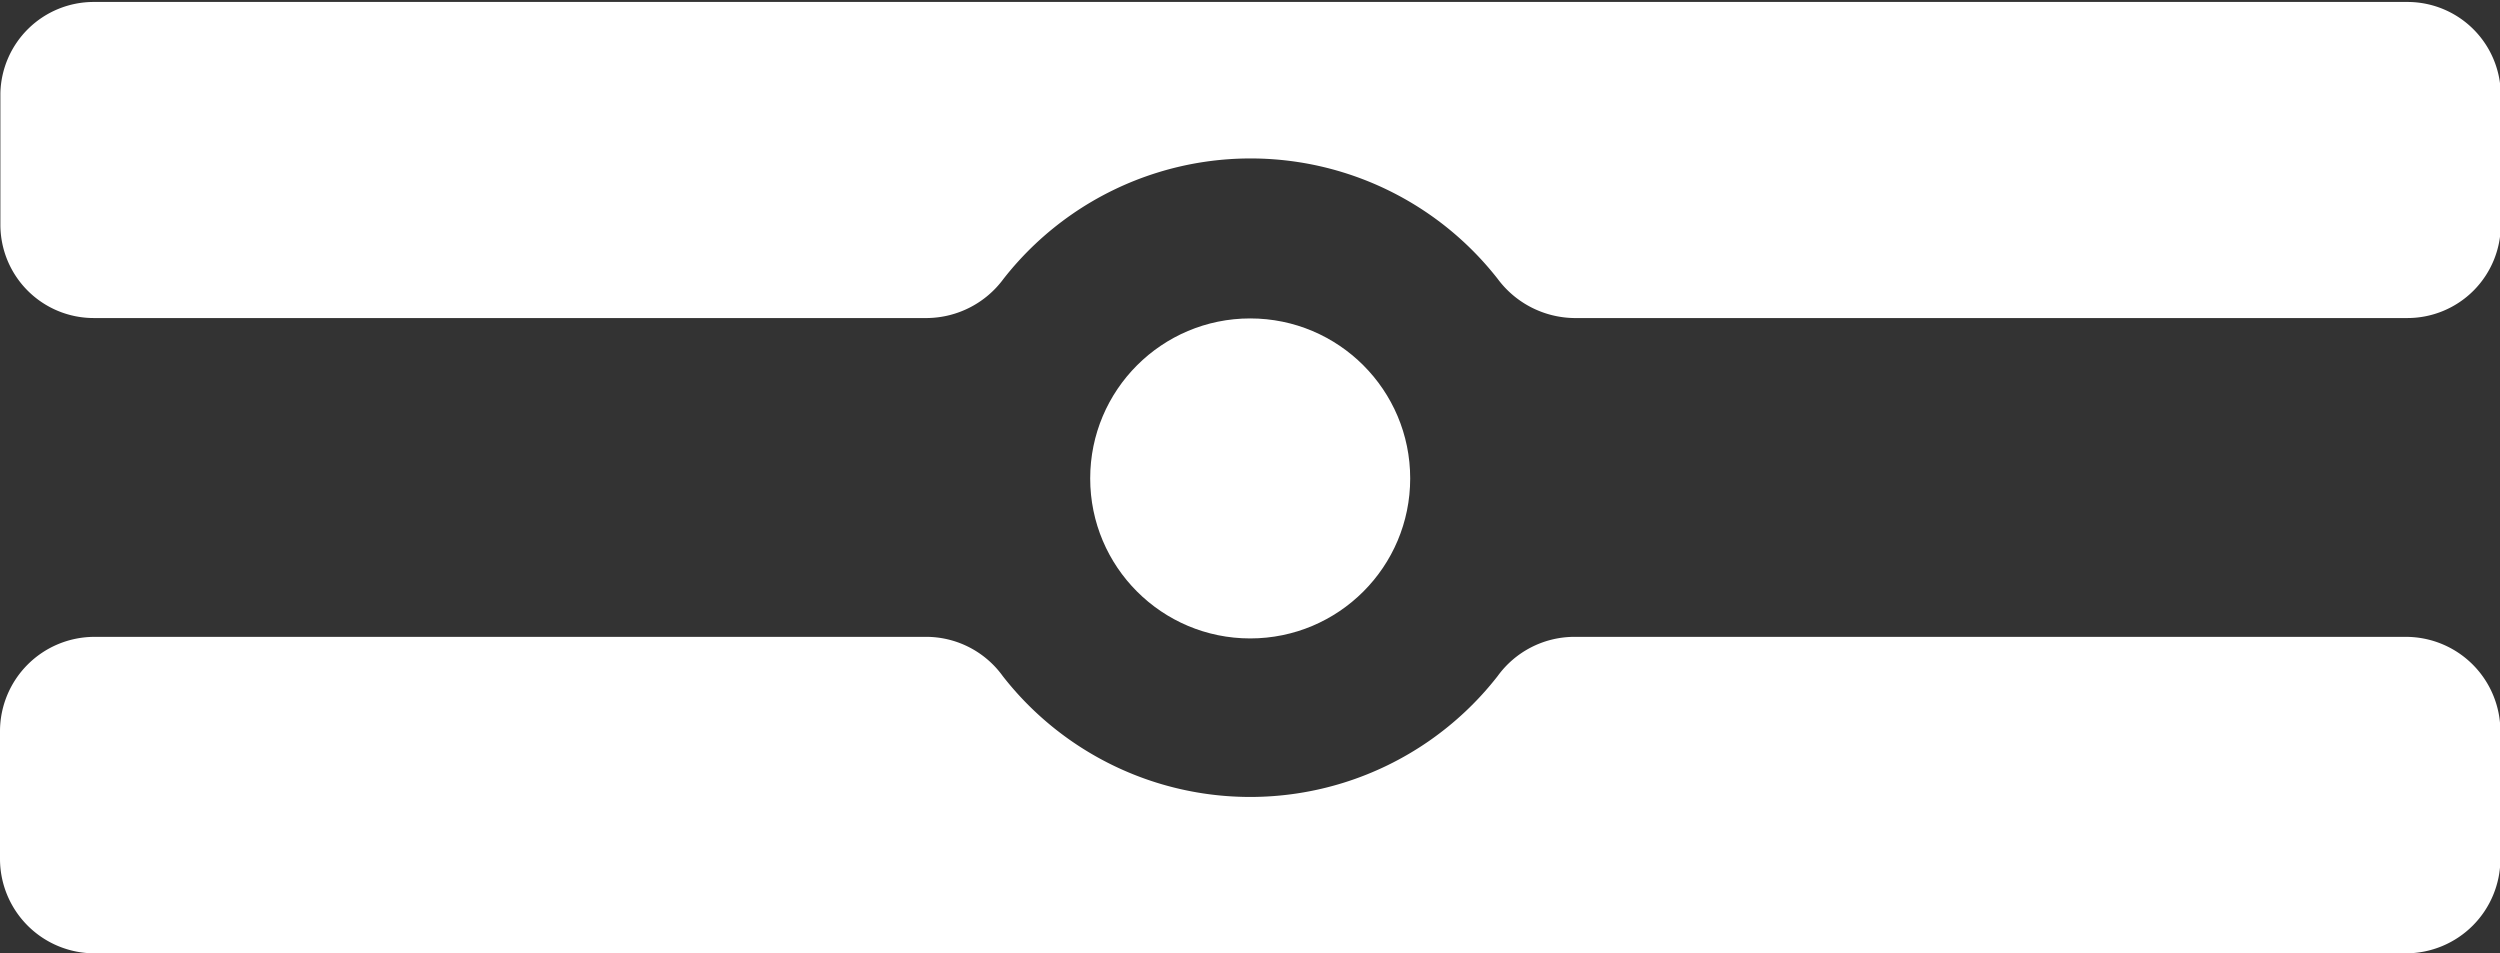 <svg id="Capa_4" data-name="Capa 4" xmlns="http://www.w3.org/2000/svg" viewBox="0 0 63.75 24.31"><rect x="0" y="0" width="63.75" height="24.31" fill="#333333" stroke="none"/><defs><style>.cls-1{fill:#fff;}</style></defs><title>MENU BLANC</title><circle class="cls-1" cx="31.88" cy="12.2" r="4.08"/><path class="cls-1" d="M282,292.65V296a2.38,2.38,0,0,0,2.39,2.38h21.25a2.45,2.45,0,0,0,1.94-1,8,8,0,0,1,12.6,0,2.47,2.47,0,0,0,1.94,1h21.26a2.38,2.38,0,0,0,2.38-2.38v-3.3a2.38,2.38,0,0,0-2.38-2.38h-59A2.38,2.38,0,0,0,282,292.65Z" transform="translate(-281.99 -290.27)"/><path class="cls-1" d="M345.75,312.17v-3.25a2.41,2.41,0,0,0-2.41-2.41H322.1a2.42,2.42,0,0,0-1.92,1,8,8,0,0,1-12.62,0,2.41,2.41,0,0,0-1.91-1H284.4a2.41,2.41,0,0,0-2.41,2.41v3.25a2.41,2.41,0,0,0,2.41,2.41h58.94A2.41,2.41,0,0,0,345.75,312.17Z" transform="translate(-281.99 -290.27)"/></svg>